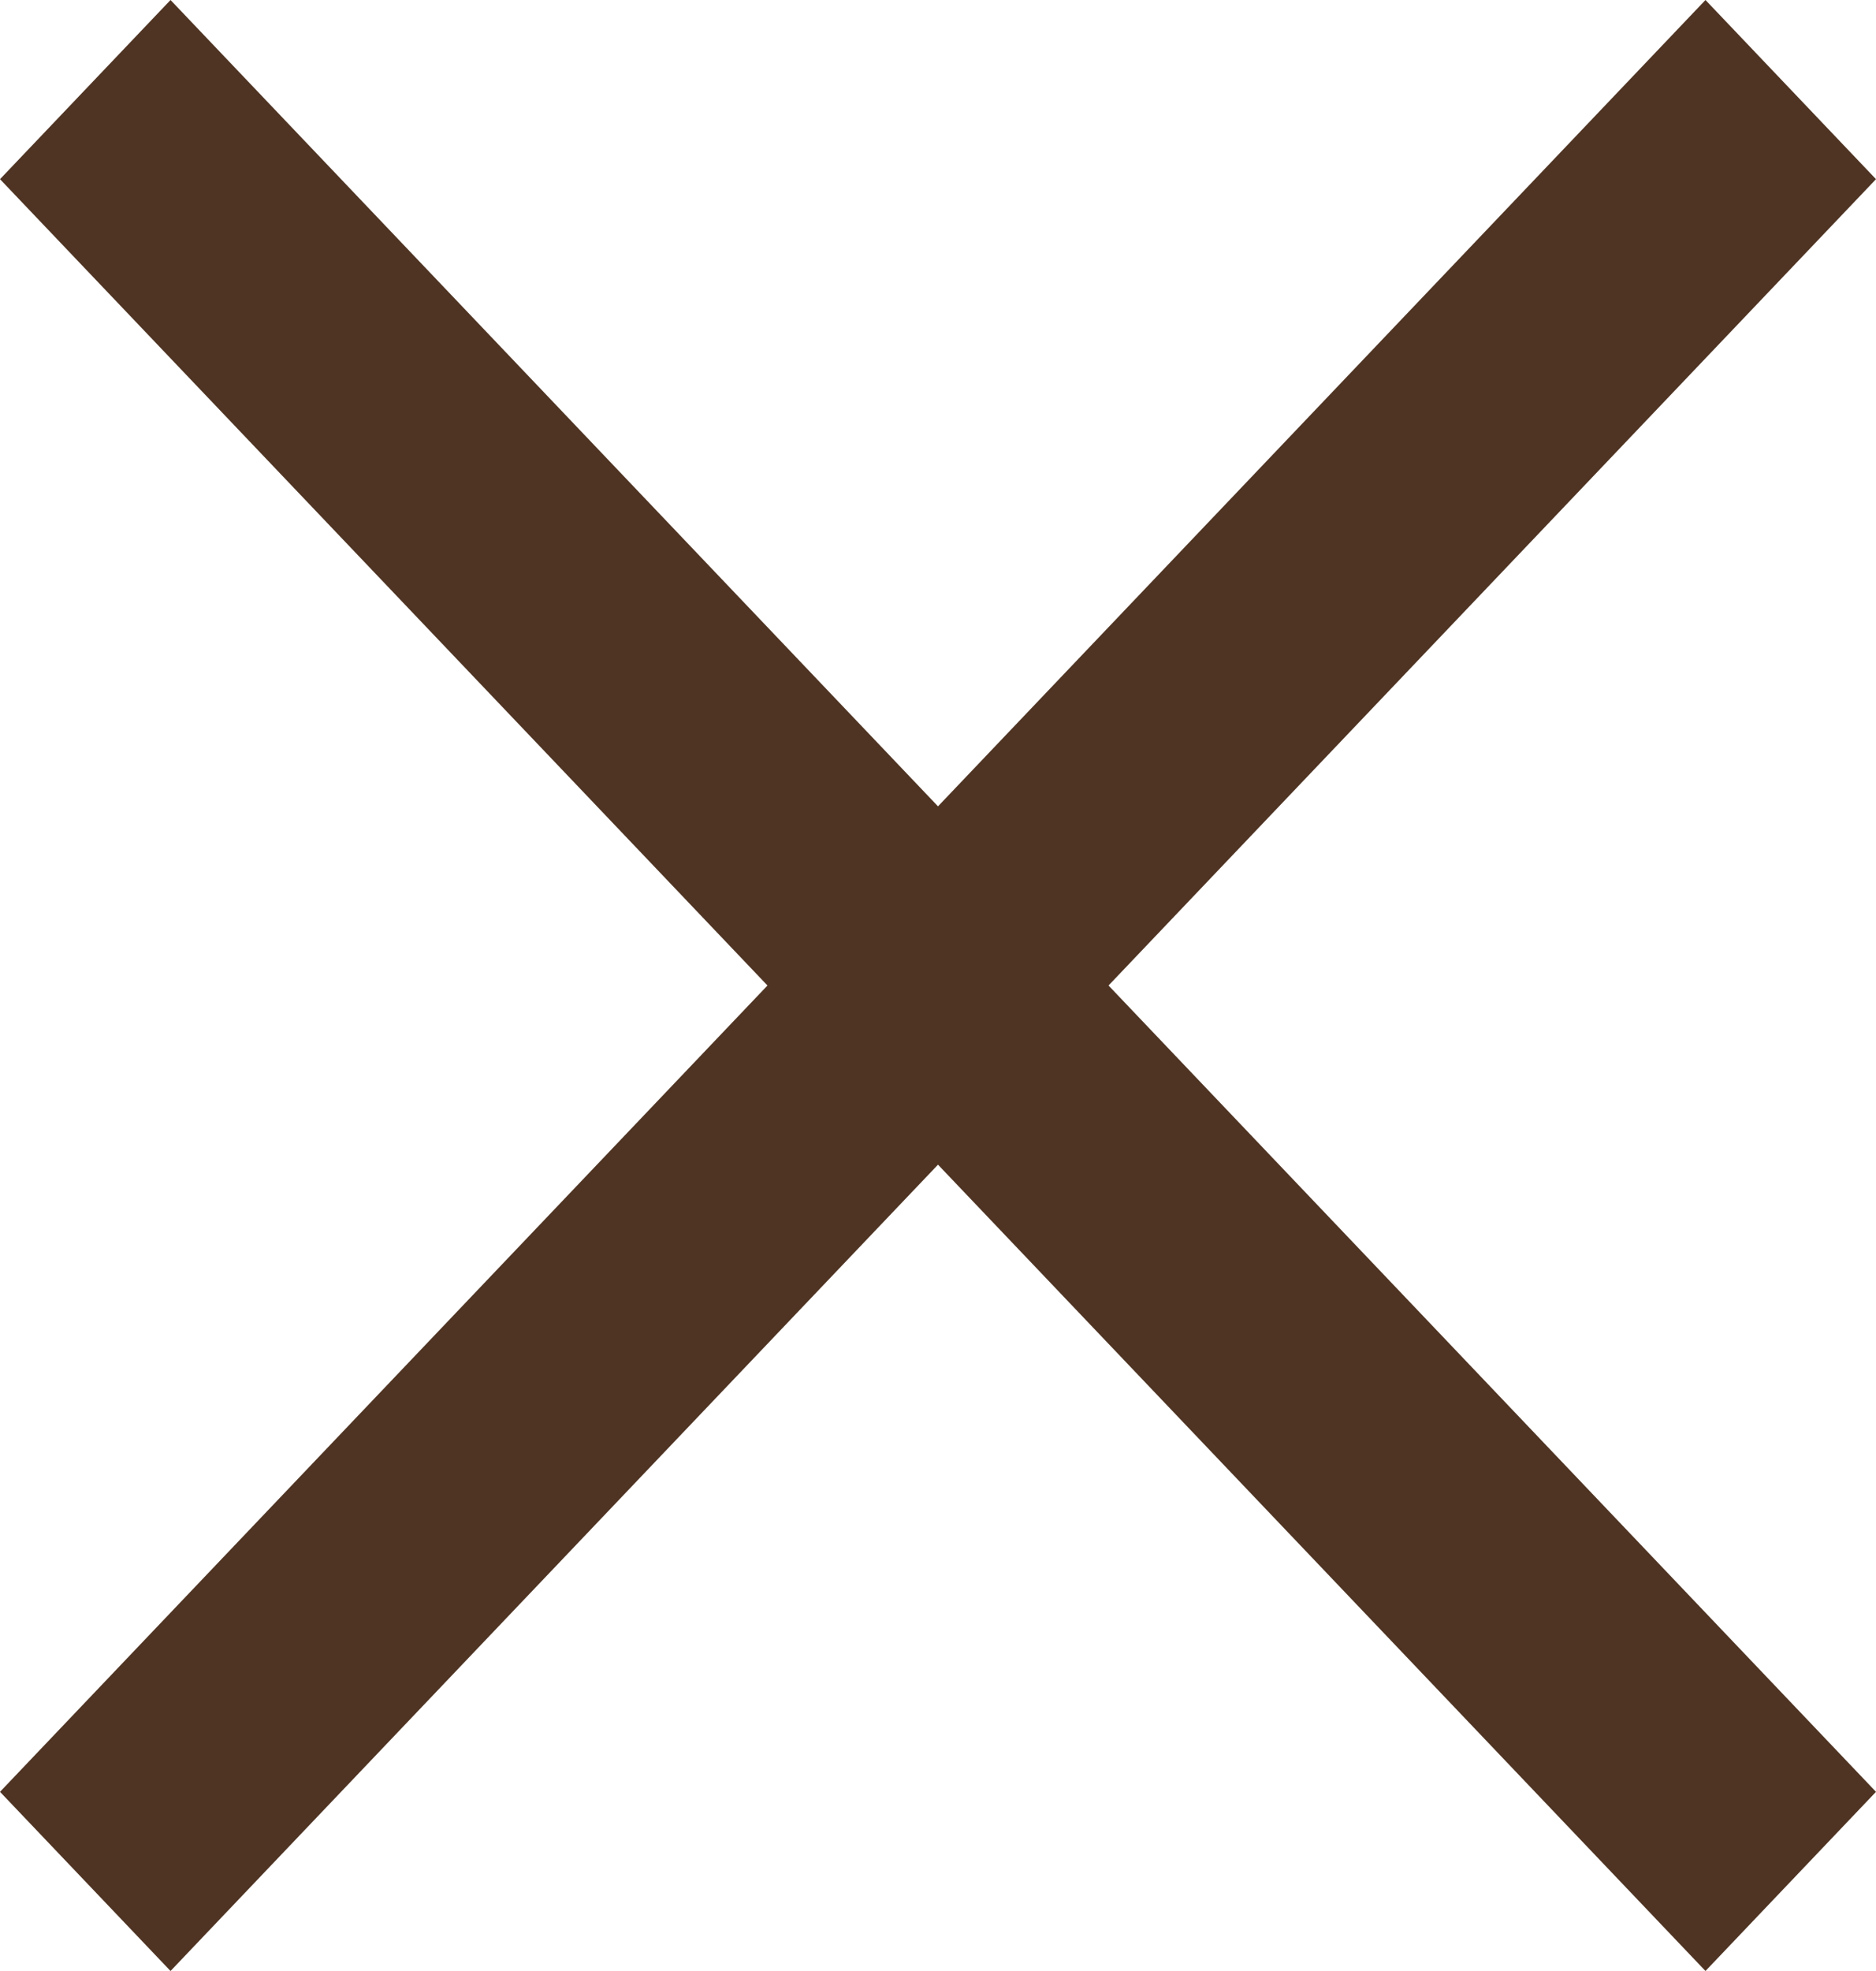 <svg width="20" height="21" viewBox="0 0 20 21" fill="none" xmlns="http://www.w3.org/2000/svg">
<path fill-rule="evenodd" clip-rule="evenodd" d="M11.818 10.5L20 19.091L18.182 21L10 12.409L1.818 21L0 19.091L8.182 10.5L0 1.909L1.818 0L10 8.591L18.182 0L20 1.909L11.818 10.5Z" fill="#4F3423"/>
</svg>
